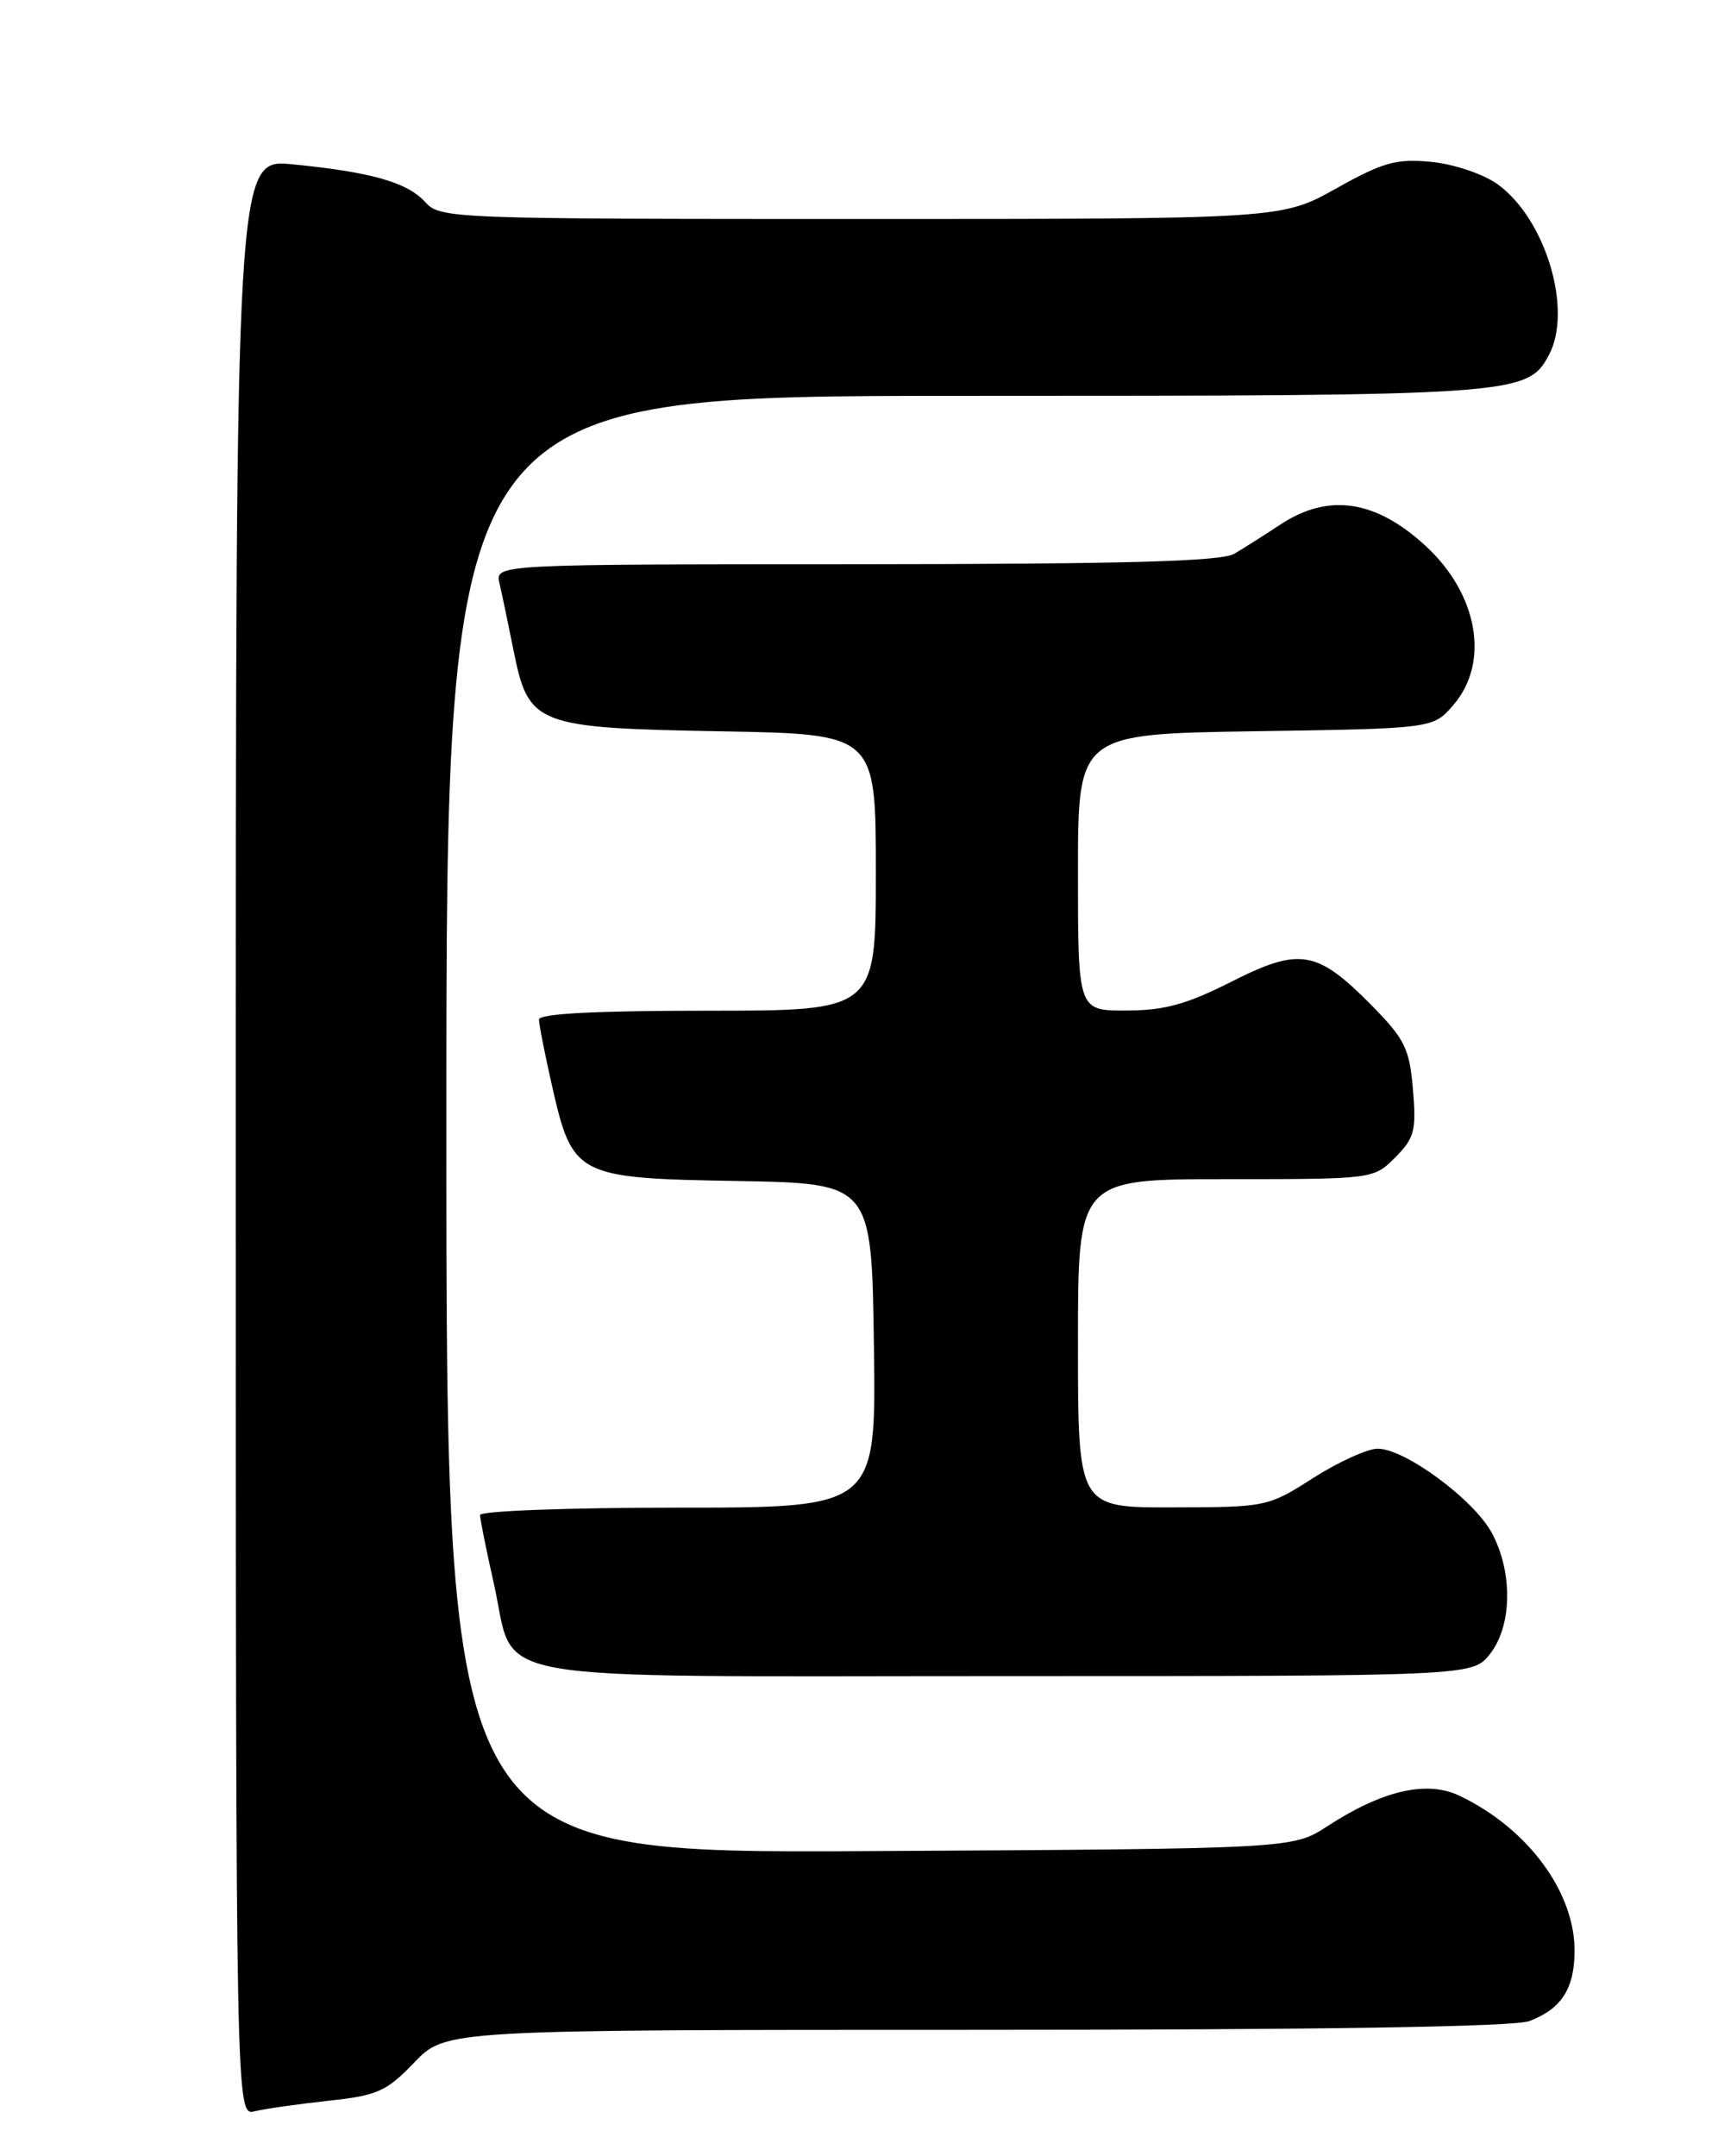 <?xml version="1.0" encoding="UTF-8" standalone="no"?>
<!DOCTYPE svg PUBLIC "-//W3C//DTD SVG 1.1//EN" "http://www.w3.org/Graphics/SVG/1.1/DTD/svg11.dtd" >
<svg xmlns="http://www.w3.org/2000/svg" xmlns:xlink="http://www.w3.org/1999/xlink" version="1.1" viewBox="0 0 204 256">
 <g >
 <path fill="currentColor"
d=" M 39.00 249.42 C 44.82 248.80 45.89 248.32 49.21 244.86 C 52.92 241.00 52.92 241.00 115.89 241.00 C 157.05 241.00 179.82 240.64 181.60 239.96 C 185.39 238.52 186.93 236.15 186.97 231.71 C 187.03 224.67 181.42 217.08 173.31 213.21 C 169.41 211.35 164.17 212.56 157.59 216.84 C 153.50 219.50 153.50 219.50 103.25 219.78 C 53.00 220.05 53.00 220.05 53.00 133.53 C 53.00 47.00 53.00 47.00 114.53 47.00 C 180.16 47.00 181.37 46.92 183.92 42.15 C 186.79 36.78 183.51 25.93 177.79 21.85 C 176.09 20.64 172.62 19.48 169.94 19.22 C 165.79 18.82 164.23 19.26 158.65 22.38 C 152.18 26.00 152.18 26.00 102.24 26.00 C 53.54 26.00 52.27 25.95 50.50 24.00 C 48.37 21.65 44.10 20.43 34.75 19.51 C 28.00 18.84 28.00 18.84 28.00 135.03 C 28.00 251.22 28.00 251.22 30.25 250.67 C 31.49 250.37 35.42 249.81 39.00 249.42 Z  M 176.93 196.37 C 179.56 193.02 179.65 186.68 177.15 182.01 C 175.02 178.05 166.83 172.00 163.59 172.00 C 162.39 172.00 158.95 173.56 155.95 175.47 C 150.57 178.91 150.36 178.95 139.25 178.97 C 128.00 179.00 128.00 179.00 128.00 159.50 C 128.00 140.00 128.00 140.00 145.55 140.00 C 163.06 140.00 163.10 140.00 165.66 137.43 C 167.95 135.14 168.19 134.25 167.78 129.38 C 167.38 124.55 166.82 123.39 162.99 119.49 C 156.41 112.79 154.37 112.43 146.26 116.54 C 140.92 119.24 138.29 119.97 133.75 119.98 C 128.00 120.00 128.00 120.00 128.00 103.57 C 128.00 87.14 128.00 87.14 149.09 86.82 C 170.18 86.50 170.18 86.50 172.59 83.69 C 176.91 78.66 175.52 70.59 169.34 64.87 C 163.39 59.36 157.78 58.51 152.08 62.25 C 150.20 63.49 147.72 65.06 146.58 65.74 C 145.02 66.66 133.84 66.97 101.64 66.99 C 58.78 67.00 58.78 67.00 59.31 69.25 C 59.60 70.49 60.35 74.10 60.99 77.28 C 62.77 86.11 63.60 86.43 85.70 86.83 C 104.00 87.16 104.00 87.16 104.00 103.58 C 104.00 120.00 104.00 120.00 84.00 120.00 C 70.67 120.00 64.00 120.35 64.00 121.05 C 64.00 121.63 64.70 125.17 65.55 128.93 C 67.99 139.66 68.45 139.89 87.54 140.22 C 103.50 140.50 103.50 140.50 103.77 159.75 C 104.04 179.00 104.04 179.00 80.52 179.00 C 67.58 179.00 57.00 179.39 57.00 179.88 C 57.00 180.36 57.74 184.02 58.64 188.02 C 61.36 200.06 55.48 199.00 119.43 199.00 C 174.85 199.00 174.85 199.00 176.93 196.37 Z "/>
</g>
</svg>